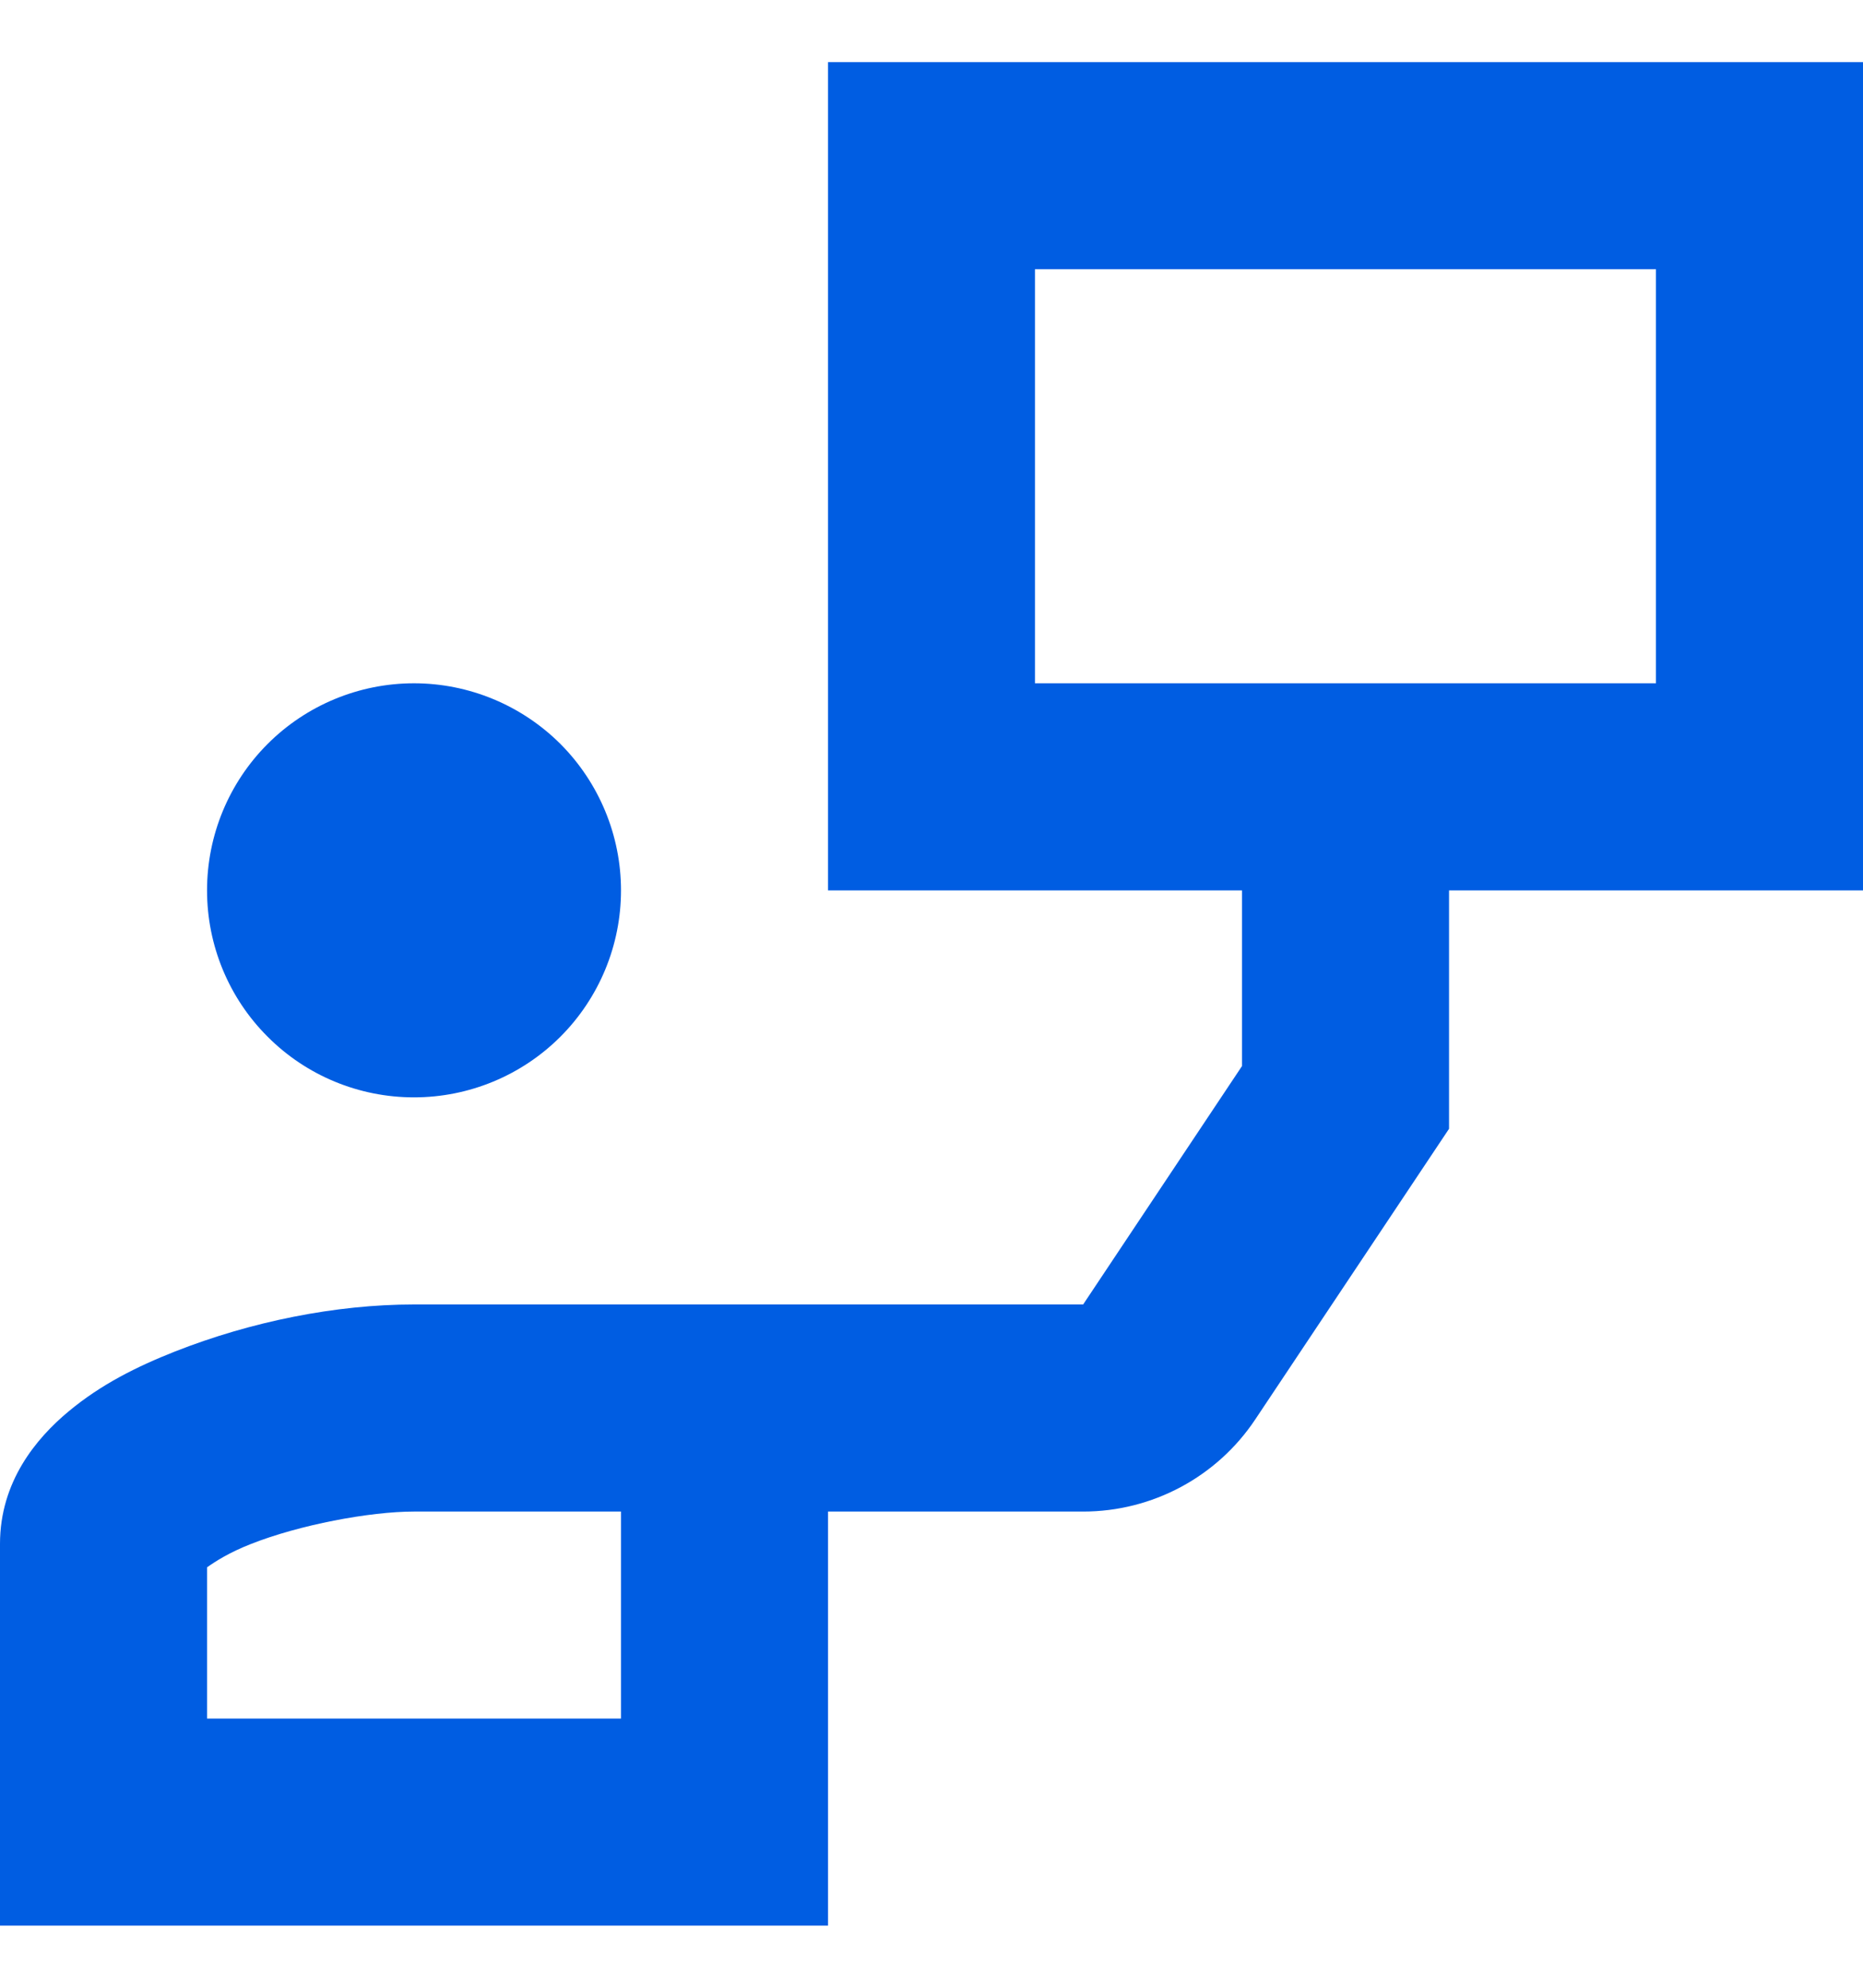 <svg width="15" height="16" viewBox="0 0 15 16" fill="none" xmlns="http://www.w3.org/2000/svg">
<path d="M6.667 0.5V1.333V7.167H10V8.581L8.721 10.5H6.667H3.333C2.702 10.5 2.02 10.638 1.408 10.879C1.102 11 0.814 11.143 0.552 11.361C0.29 11.579 0 11.928 0 12.427V15.5H0.833H6.667V12.167H8.721C9.277 12.167 9.798 11.889 10.107 11.425L11.667 9.086V7.167H15V0.5H6.667ZM8.333 2.167H13.333V5.5H8.333V2.167ZM3.333 5.5C2.891 5.5 2.467 5.676 2.155 5.988C1.842 6.301 1.667 6.725 1.667 7.167C1.667 7.609 1.842 8.033 2.155 8.345C2.467 8.658 2.891 8.833 3.333 8.833C3.775 8.833 4.199 8.658 4.512 8.345C4.824 8.033 5 7.609 5 7.167C5 6.725 4.824 6.301 4.512 5.988C4.199 5.676 3.775 5.5 3.333 5.5ZM3.333 12.167H5V13.833H1.667V12.616C1.734 12.568 1.847 12.496 2.018 12.429C2.409 12.274 2.977 12.167 3.333 12.167Z" fill="#005DE2"/>
</svg>
